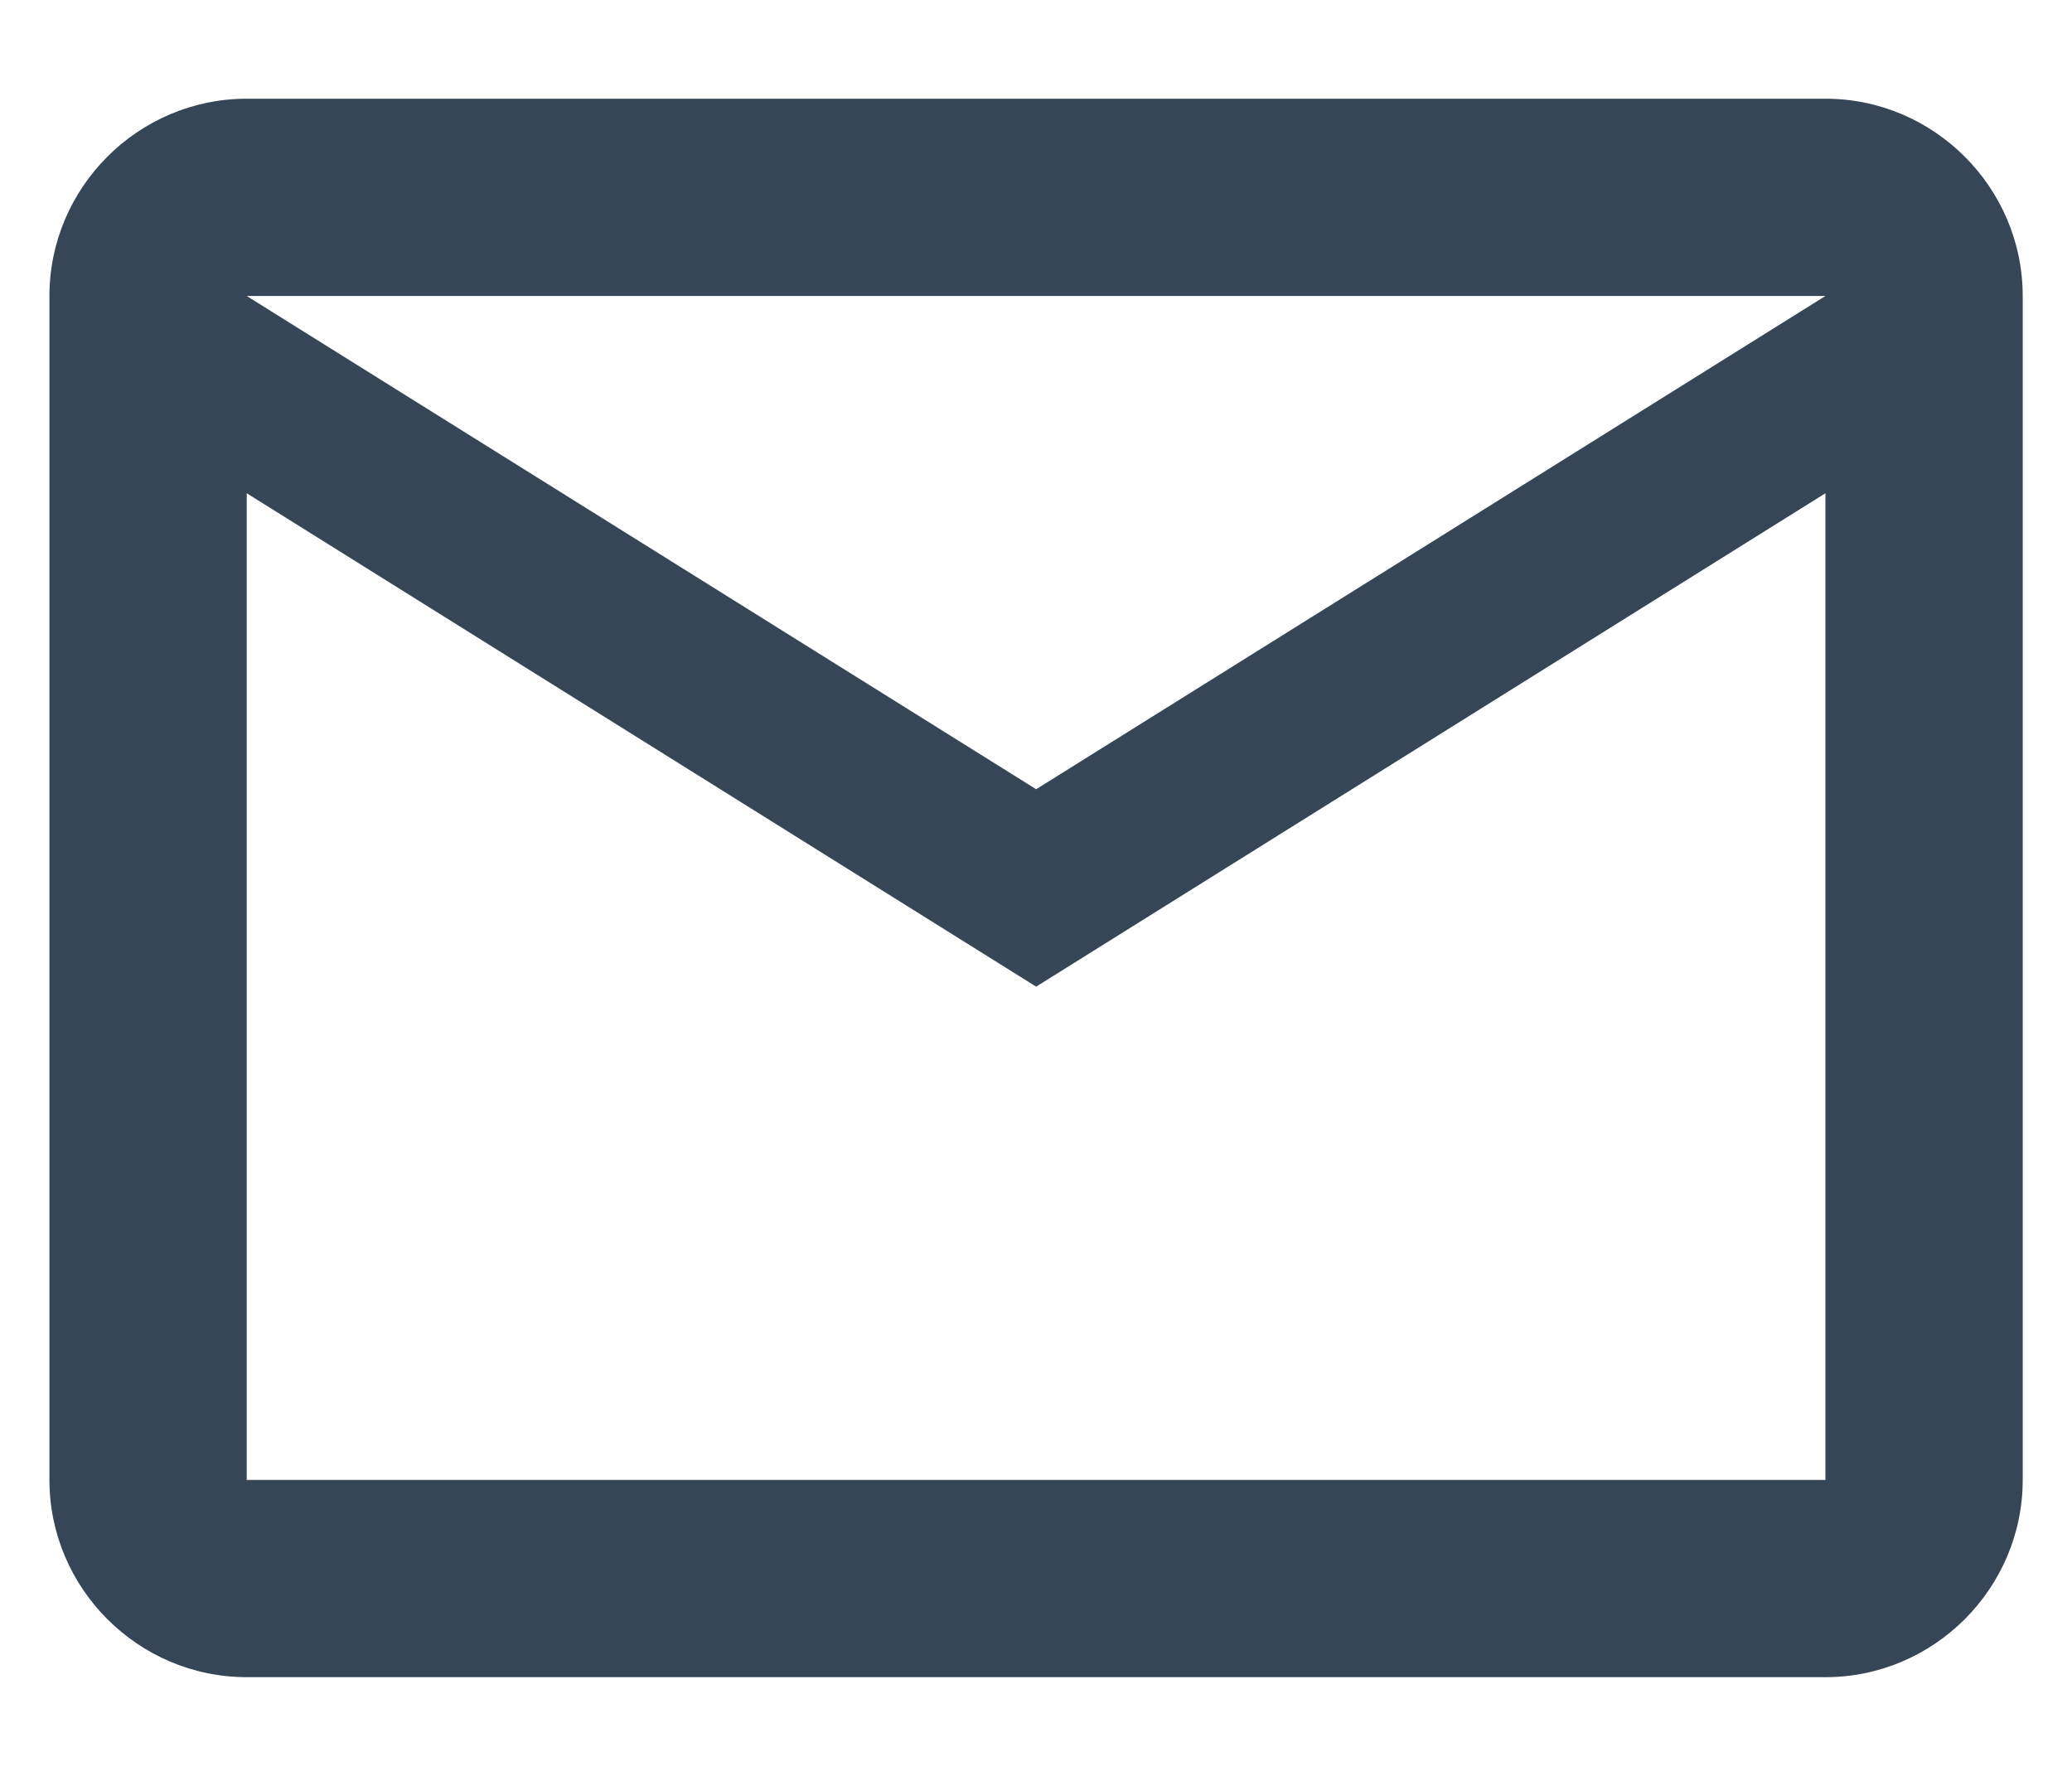 <svg width="14" height="12" viewBox="0 0 14 12" fill="none" xmlns="http://www.w3.org/2000/svg">
<path d="M13.667 2C13.667 1.267 13.067 0.667 12.334 0.667H1.667C0.934 0.667 0.334 1.267 0.334 2V10C0.334 10.733 0.934 11.333 1.667 11.333H12.334C13.067 11.333 13.667 10.733 13.667 10V2ZM12.334 2L7.001 5.333L1.667 2H12.334ZM12.334 10H1.667V3.333L7.001 6.667L12.334 3.333V10Z" fill="#374656"/>
</svg>
